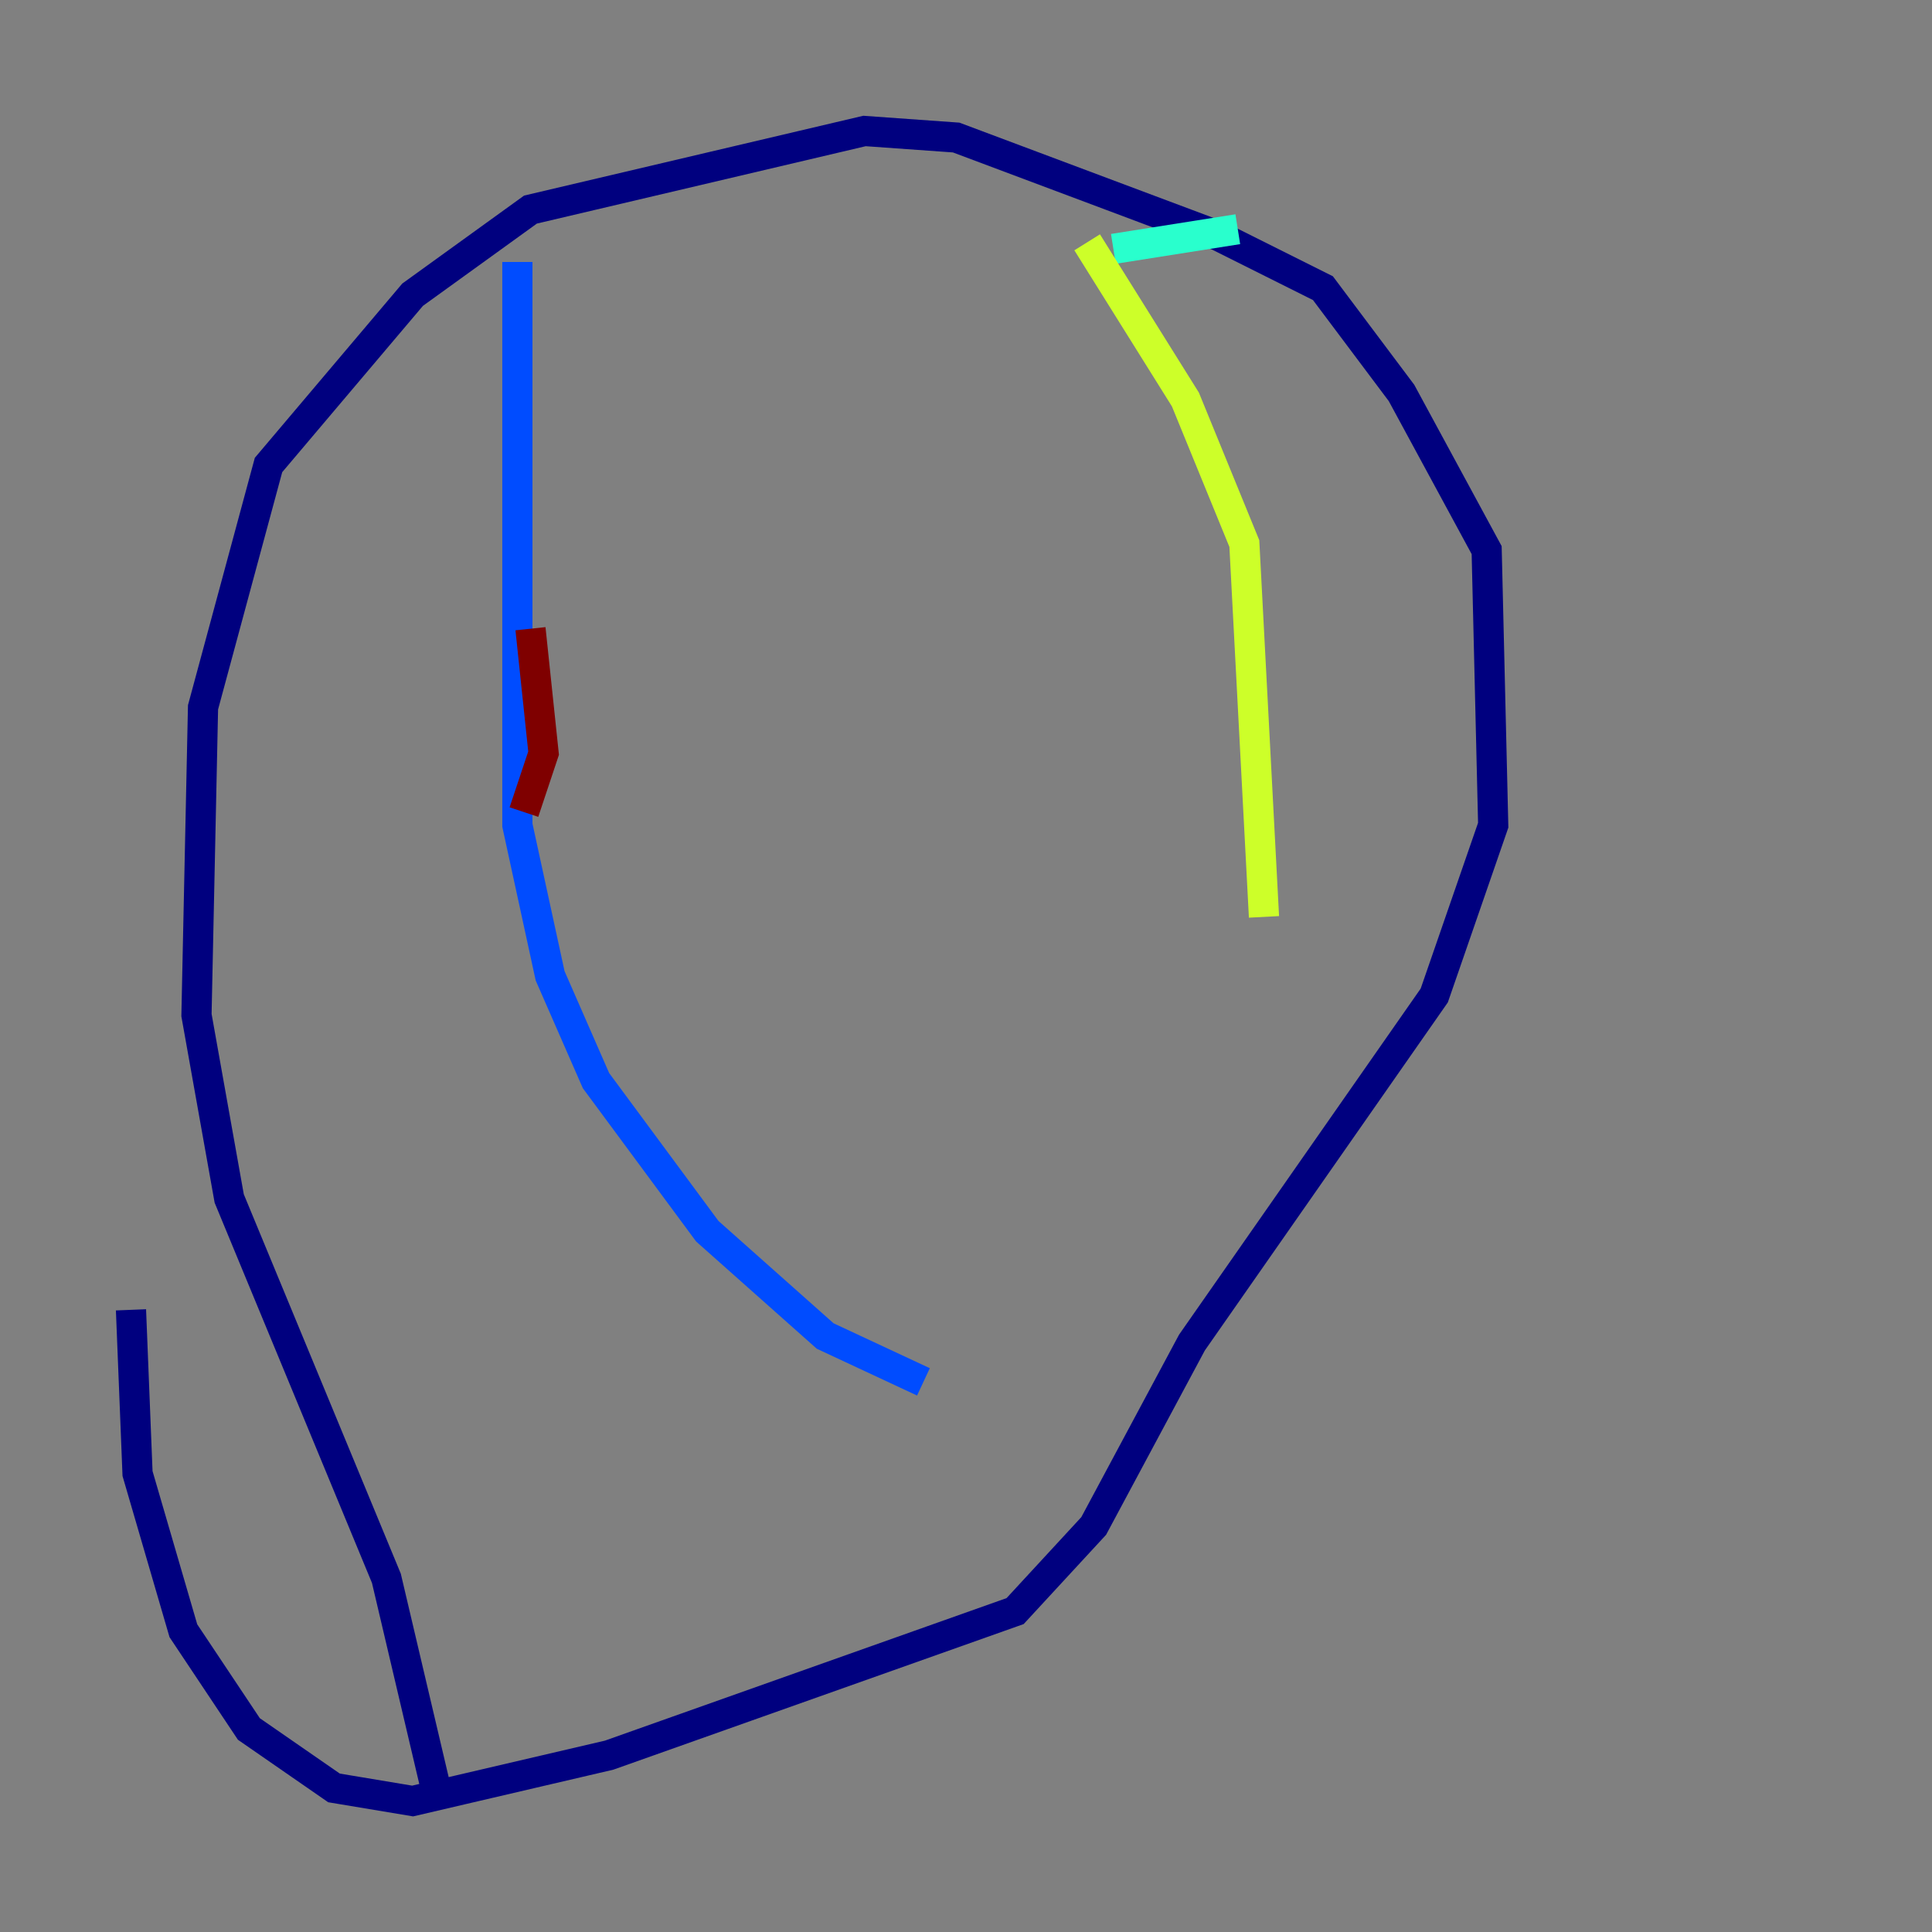 <?xml version="1.0" encoding="utf-8" ?>
<svg baseProfile="tiny" height="128" version="1.2" viewBox="0,0,128,128" width="128" xmlns="http://www.w3.org/2000/svg" xmlns:ev="http://www.w3.org/2001/xml-events" xmlns:xlink="http://www.w3.org/1999/xlink"><rect x="0" y="0" width="128" height="128" fill="#808080" stroke="none"/><defs /><polyline fill="none" points="29.071,119.322 25.6,104.57 15.186,79.403 13.017,67.254 13.451,46.861 17.79,30.807 27.336,19.525 35.146,13.885 57.275,8.678 63.349,9.112 80.705,15.62 87.647,19.091 92.854,26.034 98.495,36.447 98.929,54.671 95.024,65.953 78.969,88.949 72.461,101.098 67.254,106.739 40.352,116.285 27.336,119.322 22.129,118.454 16.488,114.549 12.149,108.041 9.112,97.627 8.678,86.78" stroke="#00007f" stroke-width="2" /><polyline fill="none" points="34.278,17.356 34.278,54.671 36.447,64.651 39.485,71.593 46.861,81.573 54.671,88.515 61.18,91.552" stroke="#004cff" stroke-width="2" /><polyline fill="none" points="82.007,15.186 73.763,16.488" stroke="#29ffcd" stroke-width="2" /><polyline fill="none" points="72.027,16.054 78.536,26.468 82.441,36.014 83.742,60.746" stroke="#cdff29" stroke-width="2" /><polyline fill="none" points="31.675,22.997 31.675,22.997" stroke="#ff6700" stroke-width="2" /><polyline fill="none" points="35.146,41.654 36.014,49.898 34.712,53.803" stroke="#7f0000" stroke-width="2" /></svg>